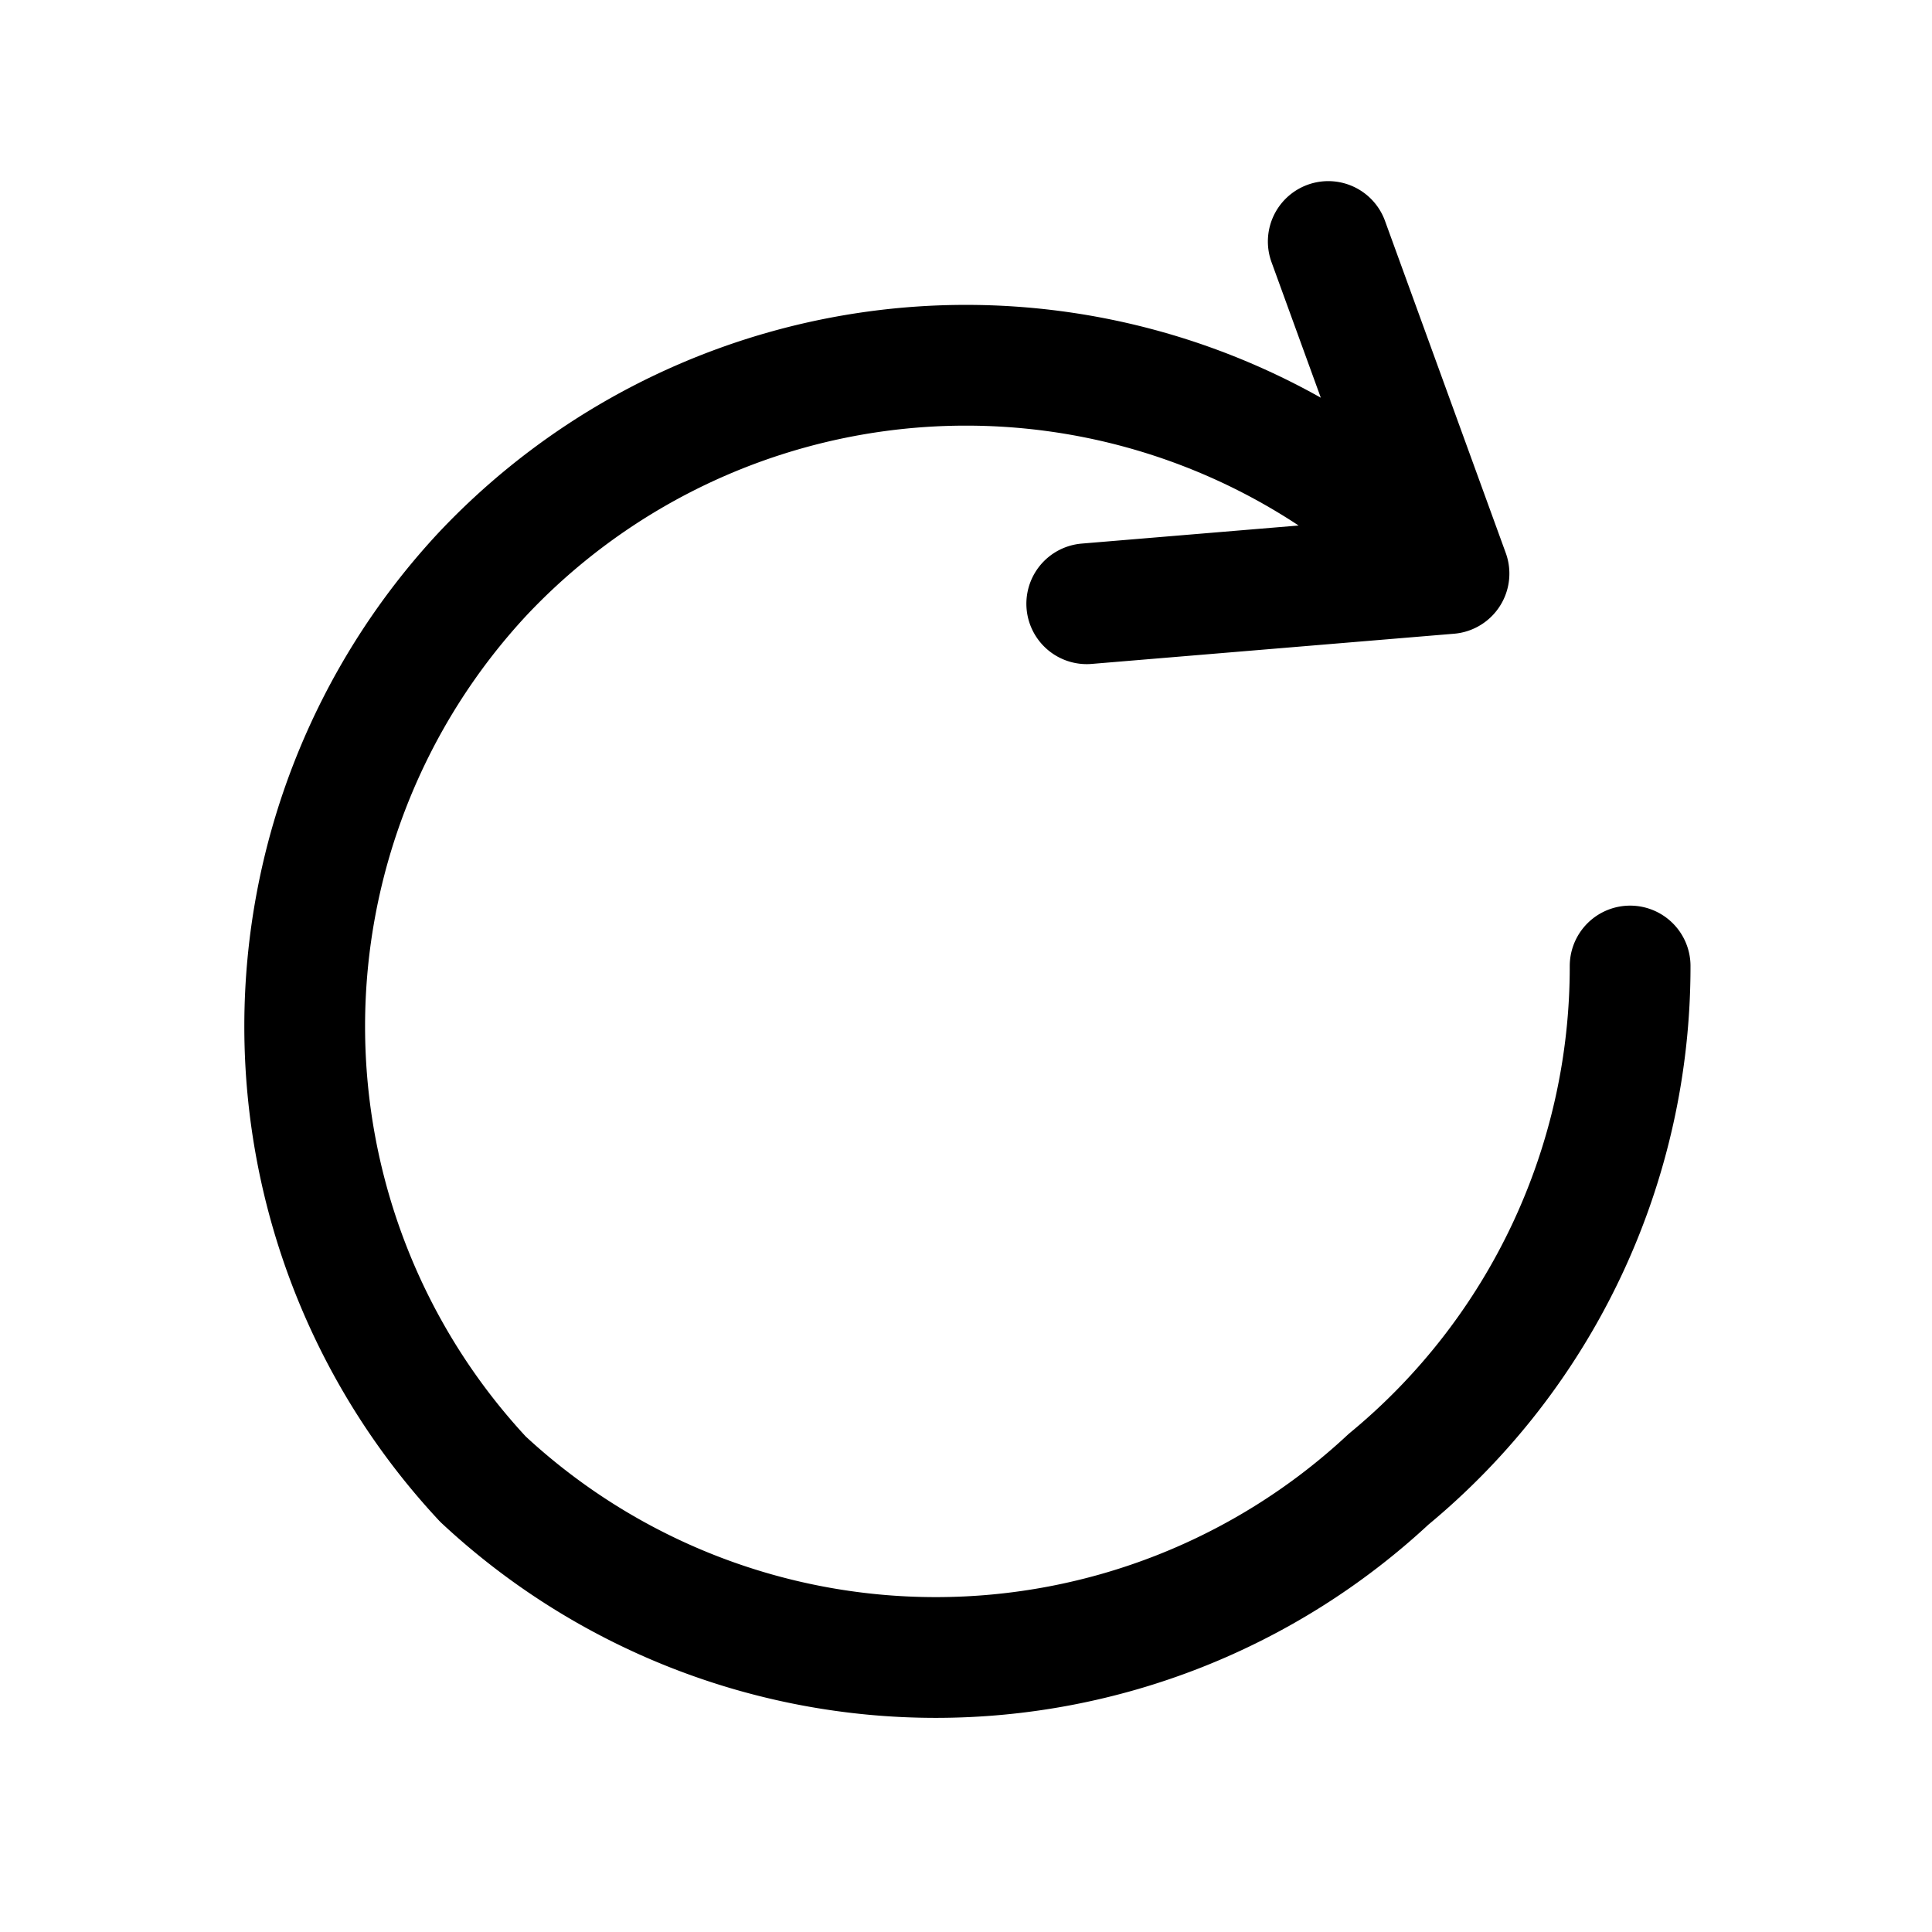 <svg role="img" xmlns="http://www.w3.org/2000/svg" aria-hidden="true" viewBox="0 0 32 32">
  <title>Refresh</title>
  <path
    d="M24,9.5a11,11,0,0,0-16,0,11,11,0,0,0,0,15,11,11,0,0,0,15,0A11,11,0,0,0,27,16m-9-6,6-.5L22,4"
    fill="none"
    stroke="currentColor"
    stroke-width="2"
    stroke-linecap="round"
    stroke-linejoin="round"
  ></path>
</svg>
